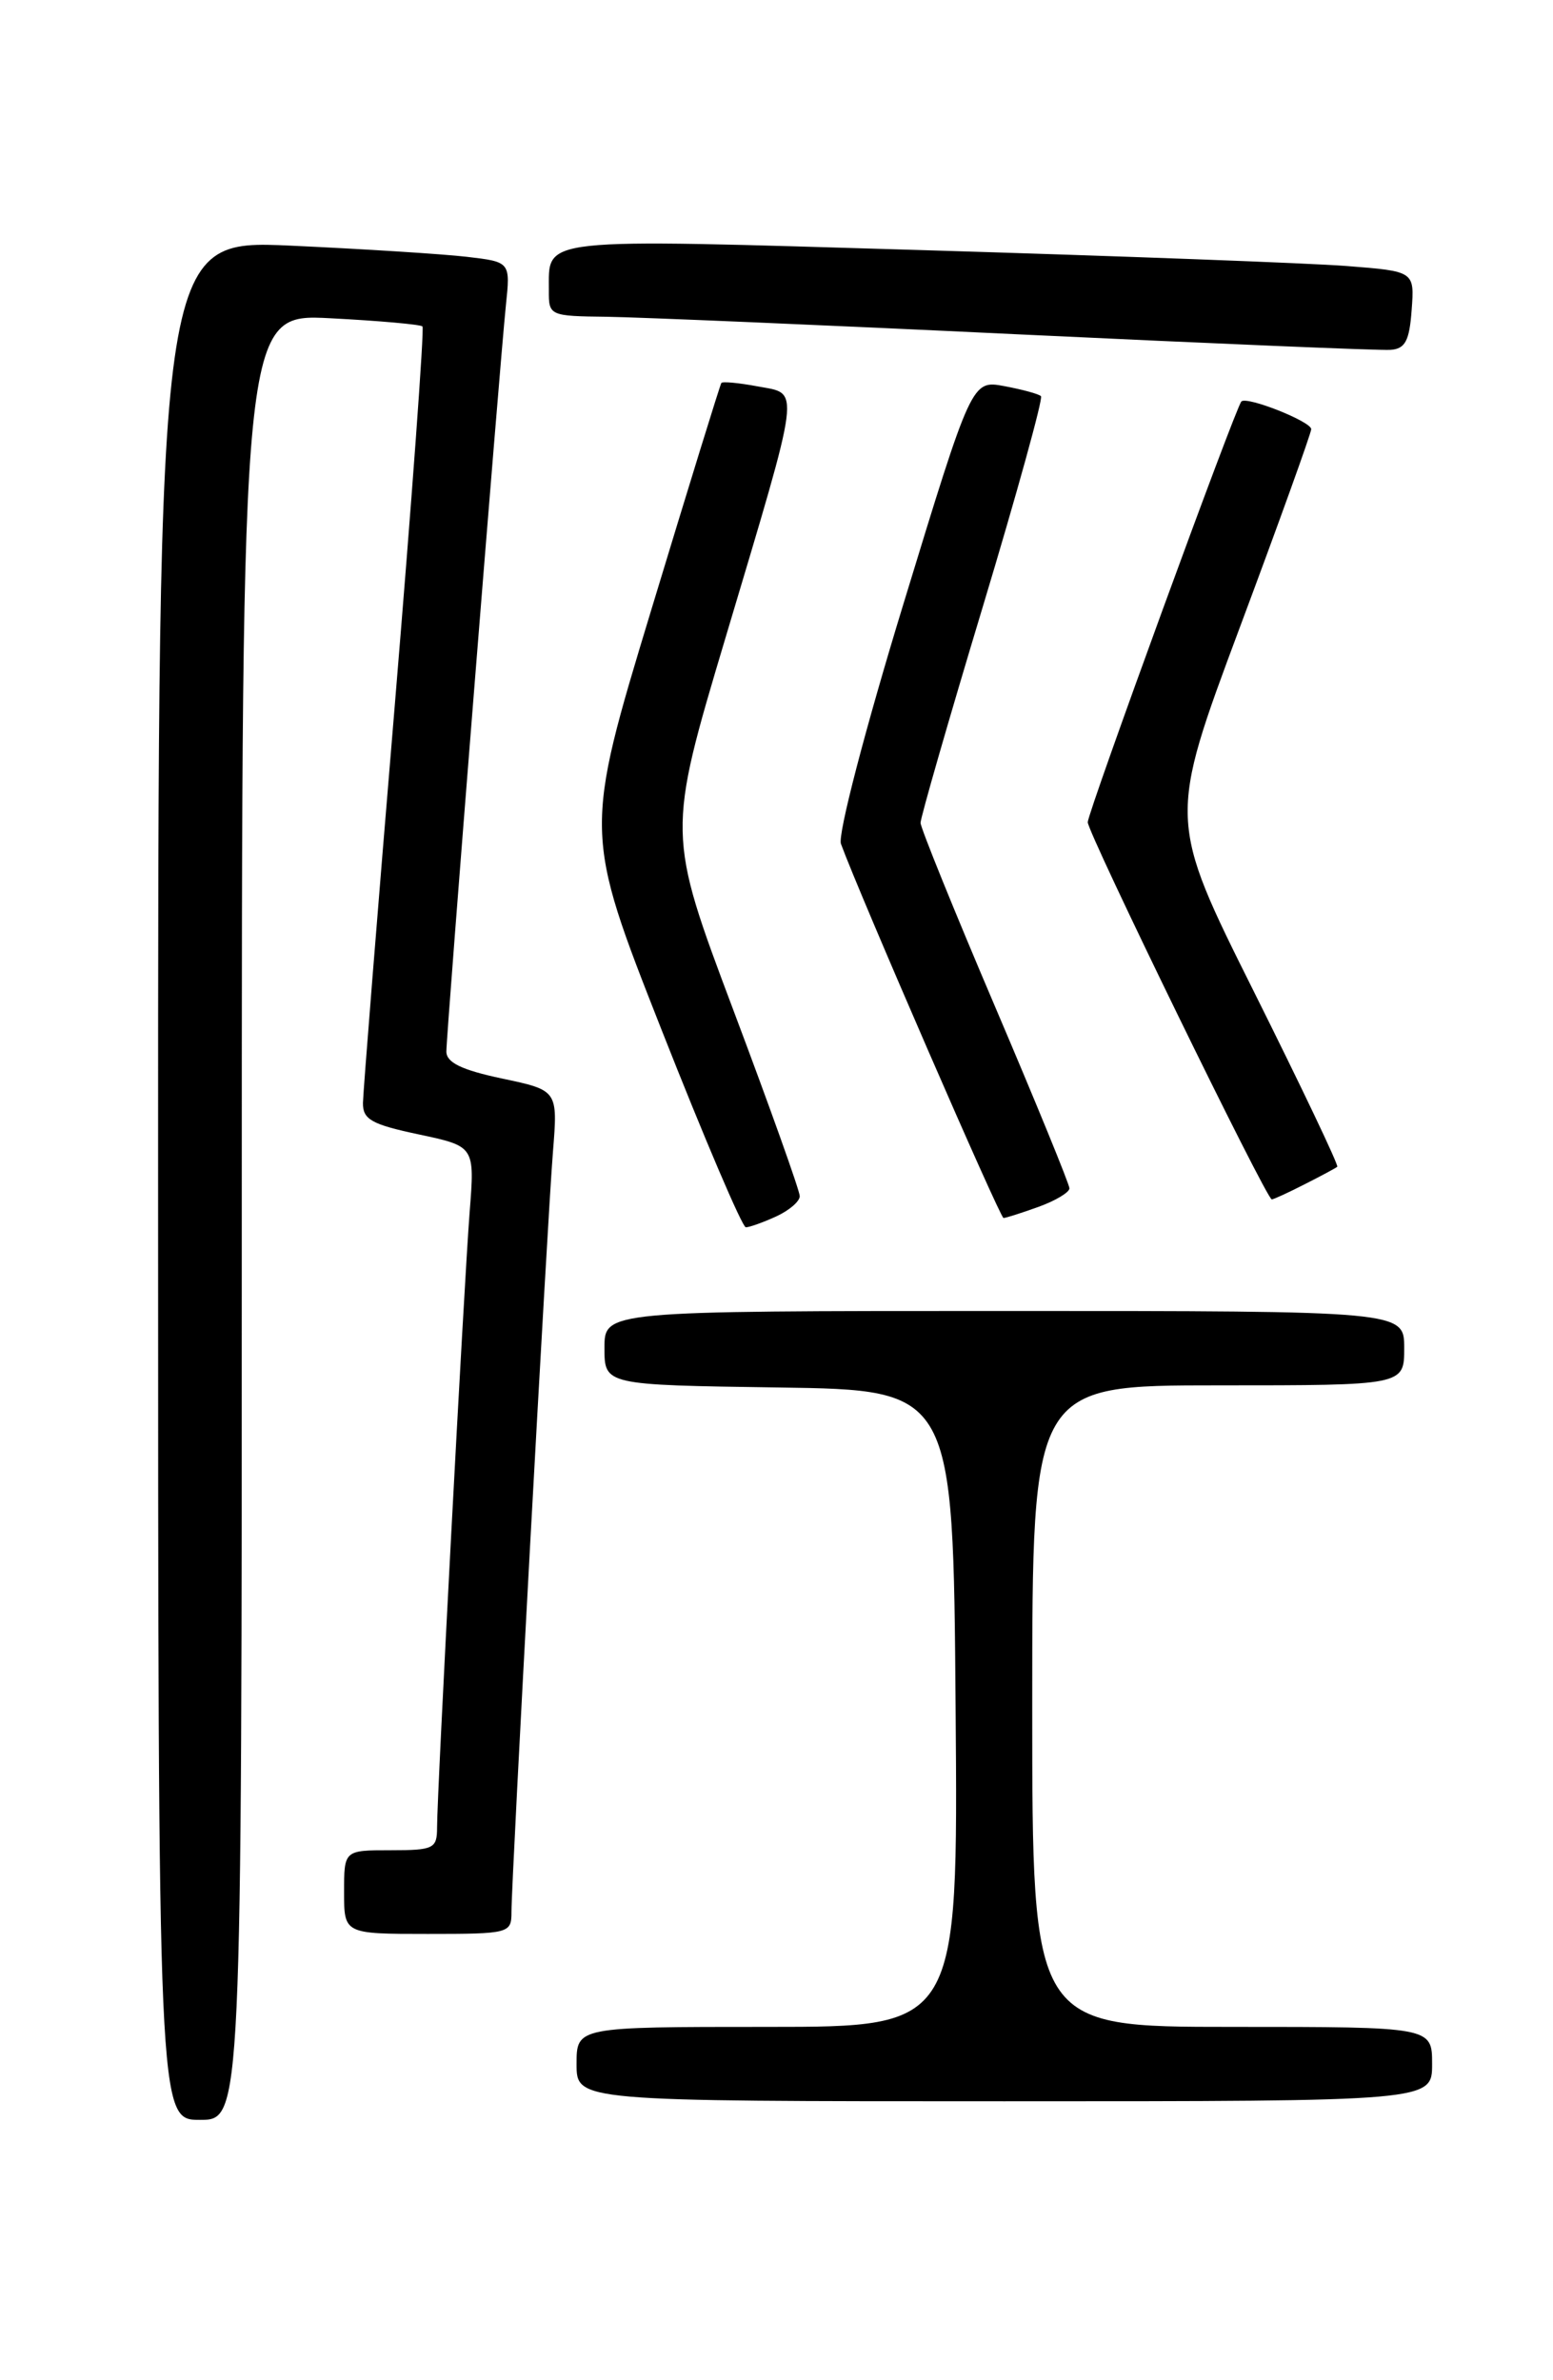 <?xml version="1.0" encoding="UTF-8" standalone="no"?>
<!DOCTYPE svg PUBLIC "-//W3C//DTD SVG 1.1//EN" "http://www.w3.org/Graphics/SVG/1.1/DTD/svg11.dtd" >
<svg xmlns="http://www.w3.org/2000/svg" xmlns:xlink="http://www.w3.org/1999/xlink" version="1.1" viewBox="0 0 167 256">
 <g >
 <path fill="currentColor"
d=" M 26.00 130.86 C 26.00 33.73 26.00 33.73 35.53 34.23 C 40.77 34.50 45.23 34.90 45.43 35.11 C 45.64 35.33 44.29 53.73 42.44 76.00 C 40.58 98.28 39.05 117.45 39.03 118.61 C 39.00 120.40 39.94 120.93 45.03 122.01 C 51.06 123.29 51.06 123.29 50.50 130.39 C 49.88 138.44 47.00 192.74 47.00 196.53 C 47.00 198.83 46.65 199.00 42.00 199.00 C 37.00 199.00 37.00 199.00 37.00 203.50 C 37.00 208.00 37.00 208.00 46.00 208.00 C 54.79 208.00 55.00 207.94 55.00 205.64 C 55.00 202.07 58.85 131.45 59.46 123.89 C 59.99 117.27 59.99 117.27 53.99 116.00 C 49.64 115.08 48.00 114.28 48.00 113.10 C 48.00 111.13 53.72 39.43 54.40 32.84 C 54.89 28.17 54.89 28.17 50.19 27.62 C 47.61 27.32 39.09 26.78 31.25 26.42 C 17.00 25.78 17.00 25.78 17.00 126.89 C 17.00 228.00 17.00 228.00 21.50 228.00 C 26.00 228.00 26.00 228.00 26.00 130.86 Z  M 154.00 222.00 C 154.00 218.00 154.00 218.00 132.50 218.00 C 111.00 218.00 111.00 218.00 111.00 183.50 C 111.00 149.00 111.00 149.00 131.00 149.00 C 151.00 149.00 151.00 149.00 151.00 145.00 C 151.00 141.00 151.00 141.00 108.00 141.00 C 65.00 141.00 65.00 141.00 65.00 144.98 C 65.00 148.96 65.00 148.96 83.75 149.23 C 102.50 149.50 102.50 149.50 102.76 183.75 C 103.03 218.00 103.03 218.00 82.51 218.00 C 62.00 218.00 62.00 218.00 62.00 222.00 C 62.00 226.00 62.00 226.00 108.00 226.00 C 154.00 226.00 154.00 226.00 154.00 222.00 Z  M 83.45 130.84 C 84.85 130.20 86.00 129.22 86.00 128.65 C 86.00 128.08 82.79 119.08 78.86 108.64 C 71.73 89.66 71.73 89.66 78.02 68.58 C 86.25 40.99 86.07 42.42 81.49 41.56 C 79.46 41.18 77.69 41.01 77.57 41.19 C 77.44 41.36 74.06 52.31 70.06 65.51 C 62.78 89.52 62.78 89.52 71.14 110.76 C 75.74 122.44 79.82 132.00 80.20 132.00 C 80.59 132.00 82.05 131.48 83.45 130.84 Z  M 111.68 129.80 C 113.51 129.14 115.00 128.24 115.00 127.81 C 115.00 127.38 111.40 118.58 107.00 108.26 C 102.60 97.94 99.00 89.05 98.99 88.50 C 98.99 87.95 101.99 77.50 105.68 65.27 C 109.36 53.05 112.18 42.85 111.94 42.61 C 111.70 42.37 109.92 41.89 108.00 41.53 C 104.50 40.88 104.50 40.88 97.15 64.95 C 93.02 78.46 90.07 89.79 90.43 90.76 C 92.43 96.23 107.54 131.00 107.91 131.00 C 108.16 131.00 109.85 130.46 111.68 129.80 Z  M 140.30 127.37 C 142.06 126.48 143.64 125.63 143.80 125.49 C 143.97 125.34 139.94 116.89 134.86 106.70 C 125.61 88.17 125.61 88.17 133.30 67.54 C 137.54 56.19 141.00 46.57 141.00 46.16 C 141.00 45.34 134.08 42.59 133.49 43.18 C 132.88 43.79 117.00 87.29 116.97 88.43 C 116.95 89.56 136.18 129.00 136.76 129.00 C 136.95 129.00 138.54 128.27 140.30 127.37 Z  M 151.80 33.34 C 152.11 29.18 152.11 29.18 144.80 28.61 C 140.79 28.30 120.23 27.53 99.13 26.90 C 57.34 25.66 59.05 25.48 59.02 31.25 C 59.00 33.95 59.11 34.00 65.25 34.07 C 68.69 34.12 88.60 34.96 109.50 35.96 C 130.40 36.95 148.40 37.71 149.50 37.63 C 151.10 37.53 151.56 36.68 151.80 33.34 Z "/>
</g>
</svg>